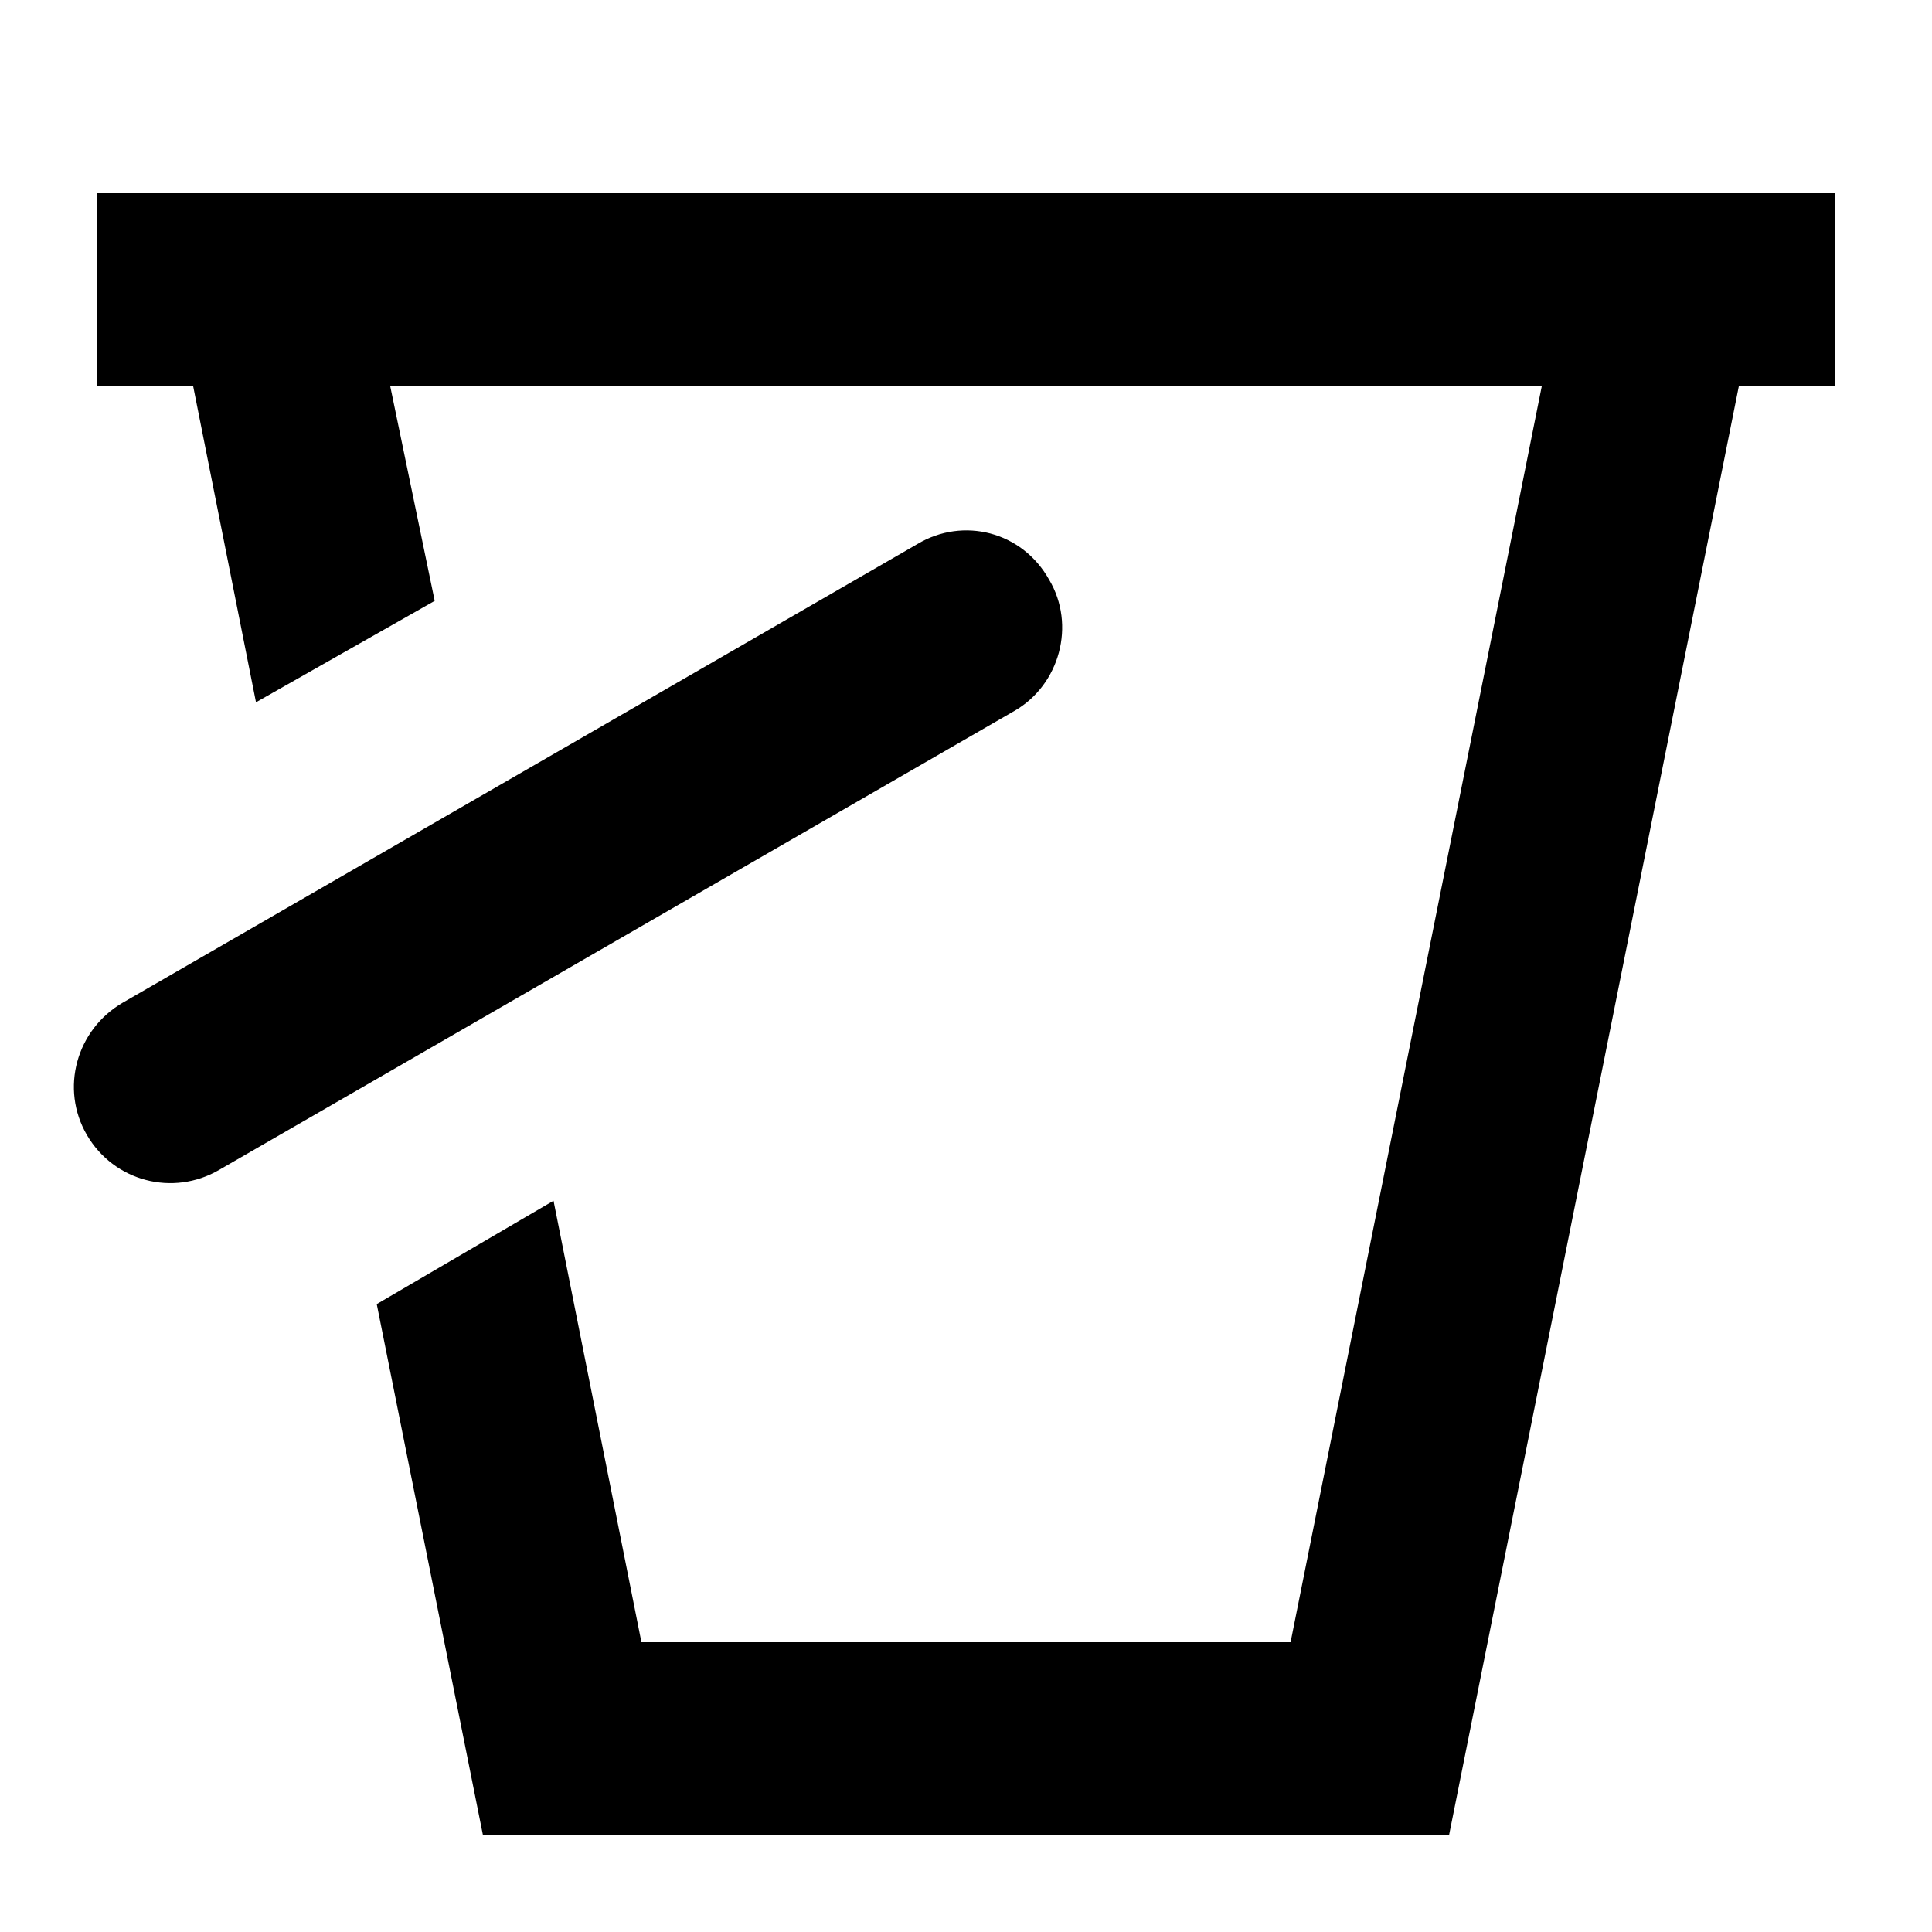 <?xml version="1.0" encoding="UTF-8"?><!DOCTYPE svg PUBLIC "-//W3C//DTD SVG 1.1//EN" "http://www.w3.org/Graphics/SVG/1.1/DTD/svg11.dtd"><svg xmlns="http://www.w3.org/2000/svg" xmlns:xlink="http://www.w3.org/1999/xlink" version="1.1" id="mdi-pail-outline" width="24" height="24" viewBox="2 2 20 20"><path d="M11.5 7.63C11.97 7.35 12.58 7.5 12.86 8C13.14 8.47 12.97 9.09 12.5 9.36L4.27 14.11C3.79 14.39 3.18 14.23 2.9 13.75S2.79 12.66 3.27 12.38L11.5 7.63M3 4V6H4L4.65 9.27L6.5 8.22L6.04 6H17.96L15.36 19H8.64L7.73 14.43L5.9 15.5L7 21H17L20 6H21V4H3Z" /></svg>